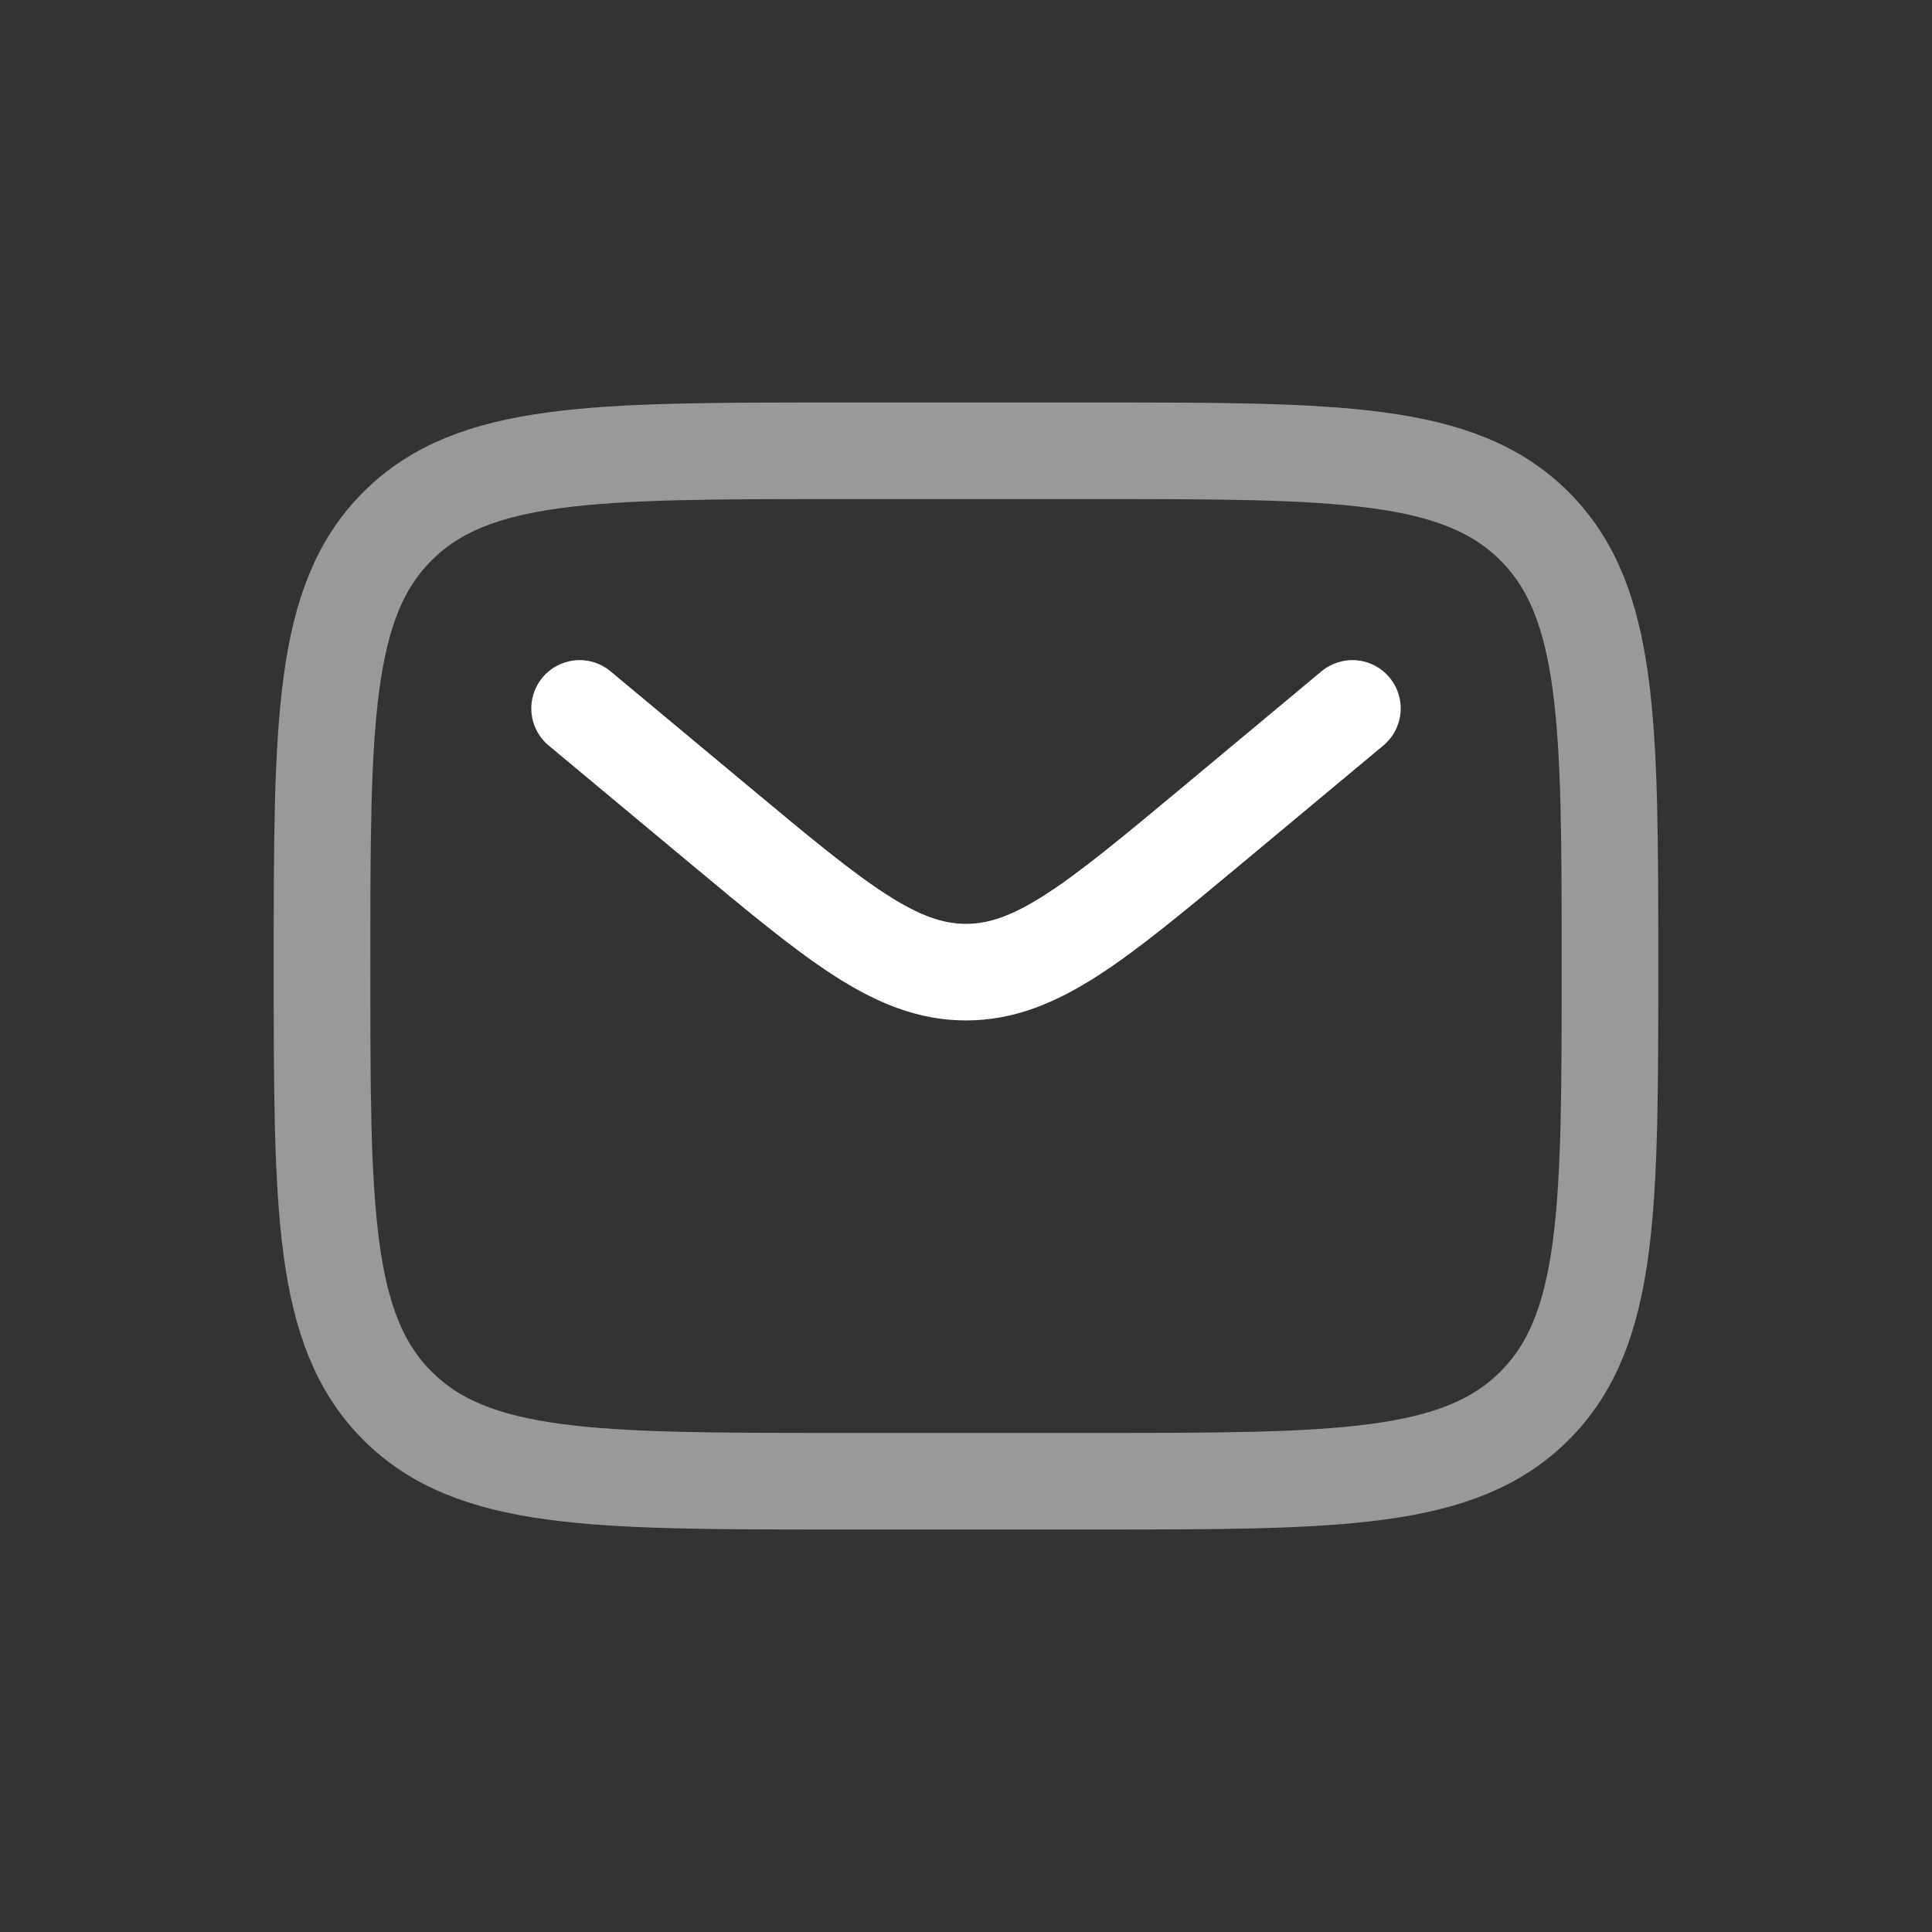 <svg width="40" height="40" viewBox="0 0 40 40" fill="none" xmlns="http://www.w3.org/2000/svg">
<rect x="0" y="0" width="40" height="40" fill="#333333" stroke="none"/>
<path opacity="0.5" d="M6.667 20C6.667 14.972 6.667 12.457 8.229 10.895C9.791 9.333 12.305 9.333 17.333 9.333H22.667C27.695 9.333 30.209 9.333 31.771 10.895C33.333 12.457 33.333 14.972 33.333 20C33.333 25.028 33.333 27.542 31.771 29.105C30.209 30.667 27.695 30.667 22.667 30.667H17.333C12.305 30.667 9.791 30.667 8.229 29.105C6.667 27.542 6.667 25.028 6.667 20Z" stroke="white" stroke-width="2"/>
<path d="M12 14.667L14.879 17.066C17.327 19.106 18.552 20.127 20 20.127C21.448 20.127 22.673 19.106 25.122 17.066L28 14.667" stroke="white" stroke-width="2" stroke-linecap="round"/>
</svg>
